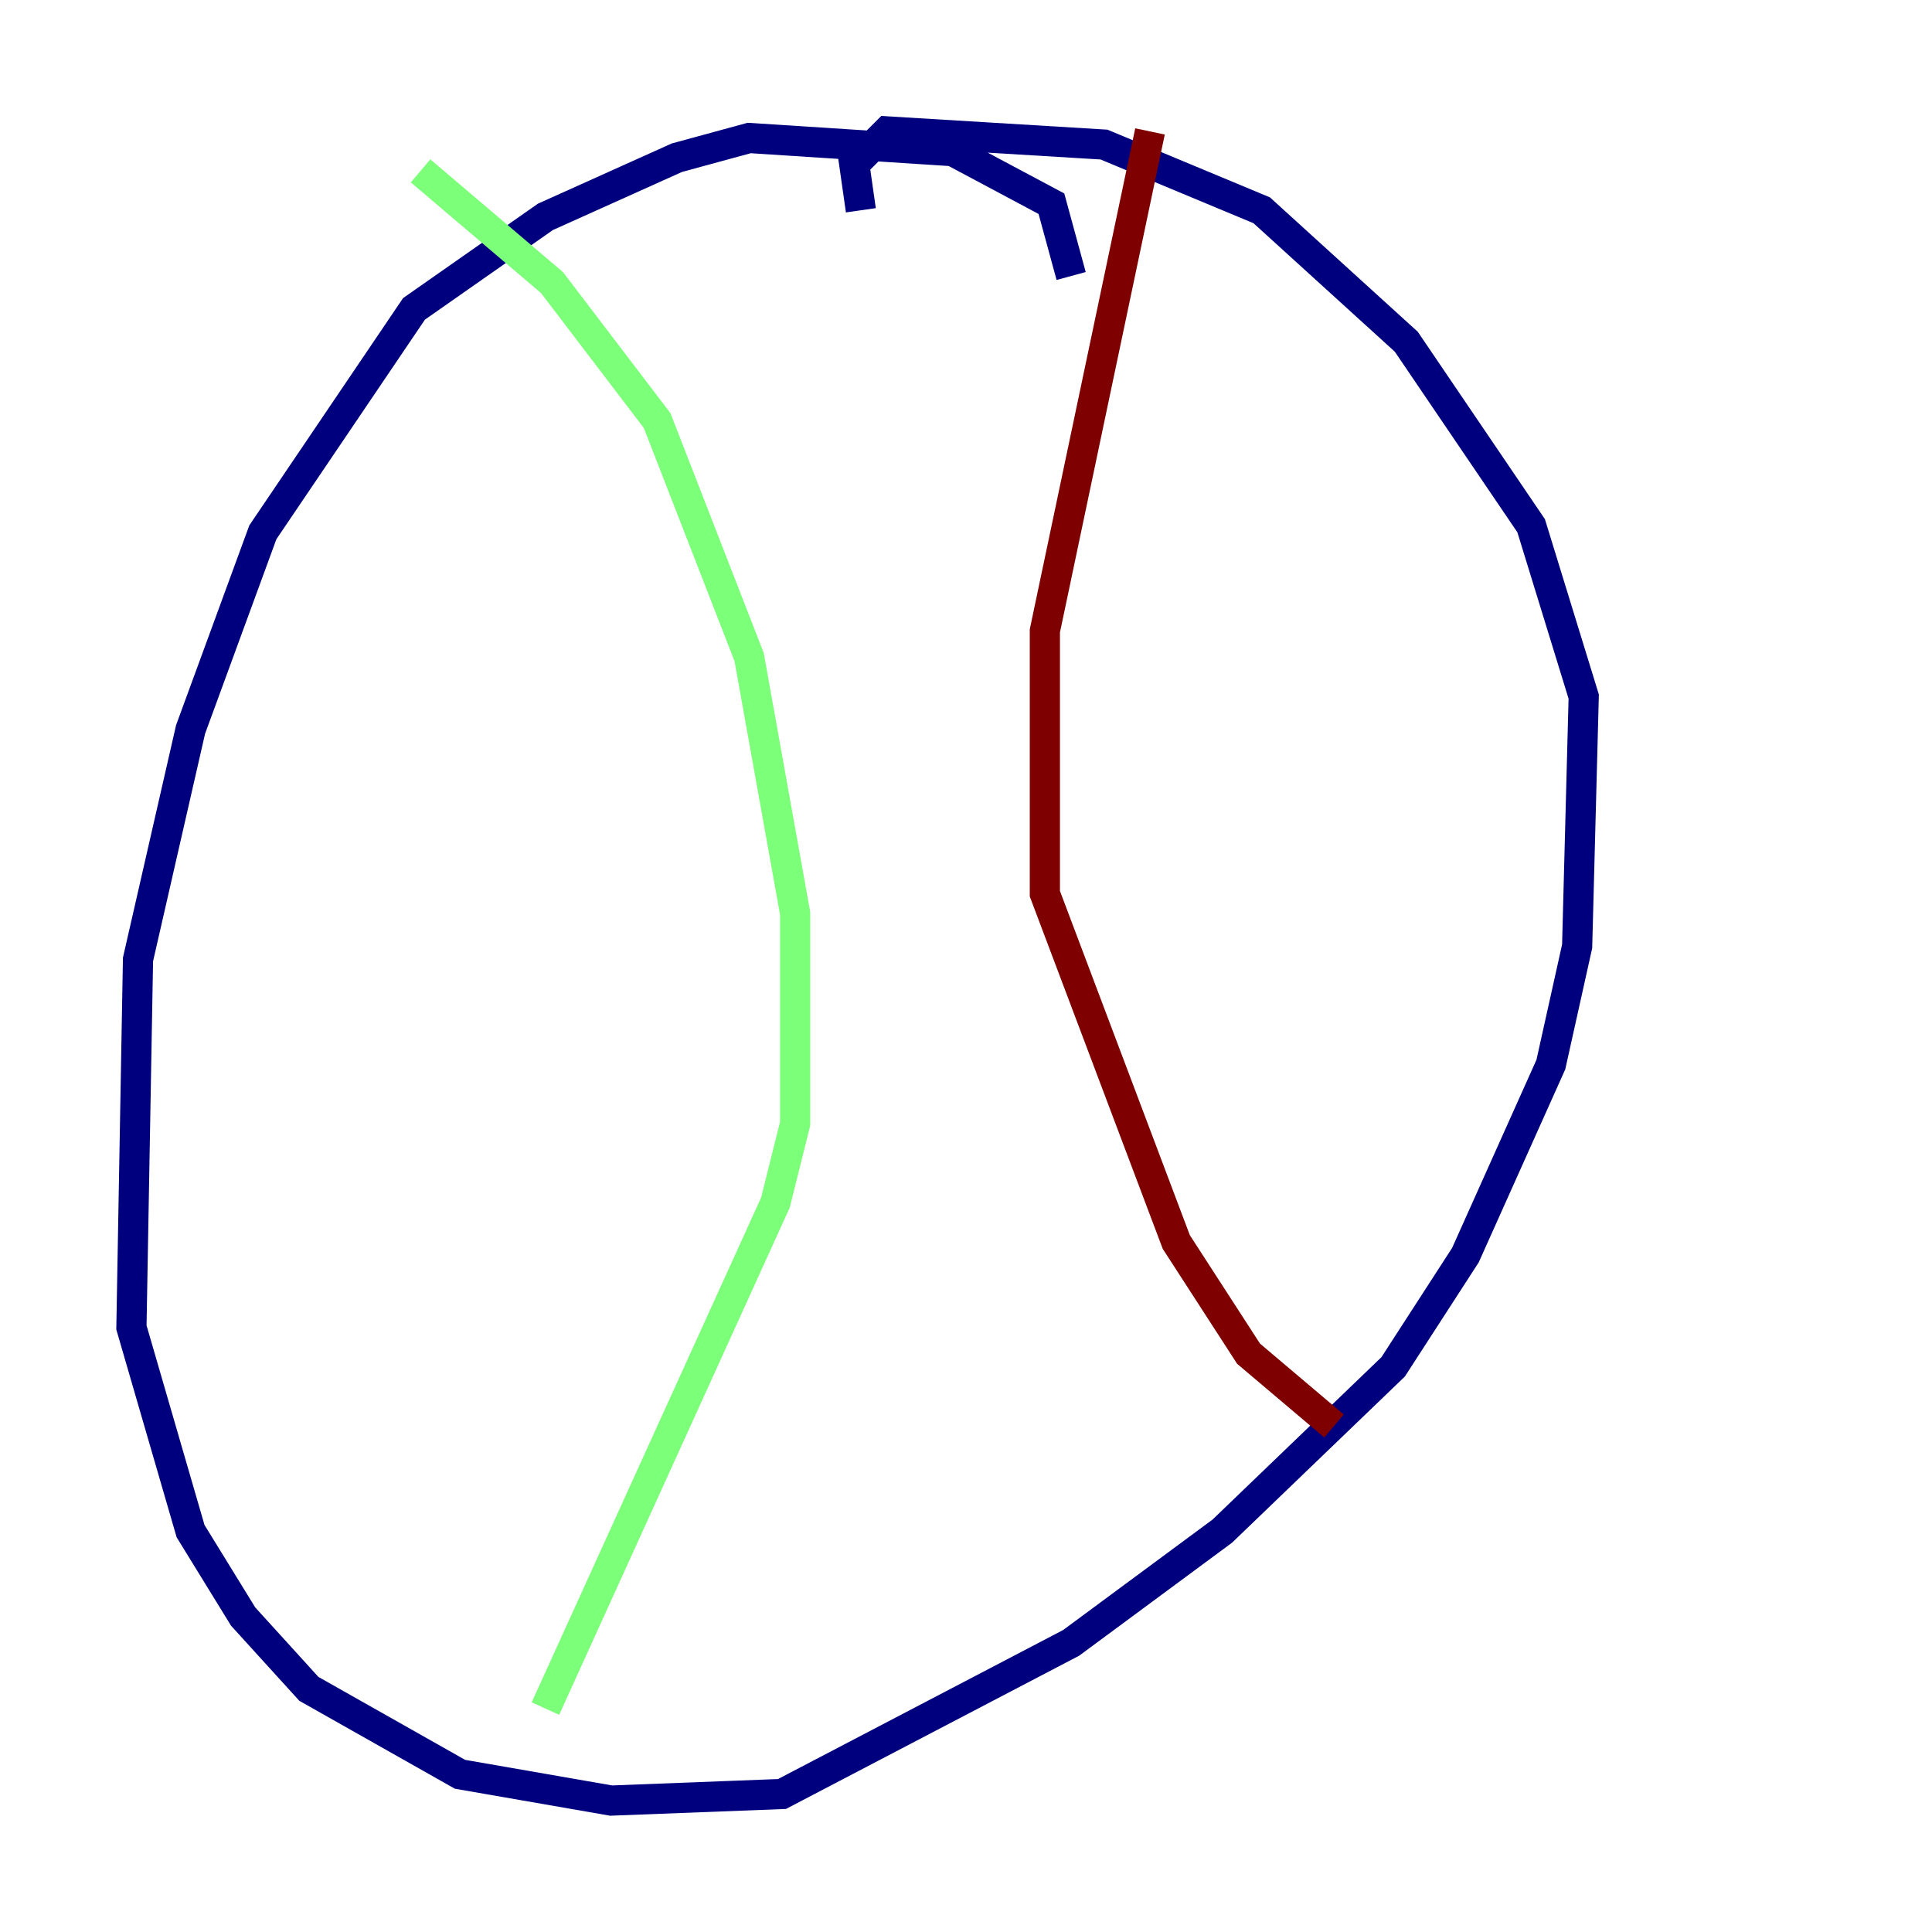 <?xml version="1.0" encoding="utf-8" ?>
<svg baseProfile="tiny" height="128" version="1.2" viewBox="0,0,128,128" width="128" xmlns="http://www.w3.org/2000/svg" xmlns:ev="http://www.w3.org/2001/xml-events" xmlns:xlink="http://www.w3.org/1999/xlink"><defs /><polyline fill="none" points="70.966,18.286 69.66,13.497 63.129,10.014 49.633,9.143 44.843,10.449 36.136,14.367 27.429,20.463 17.415,35.265 12.626,48.327 9.143,63.565 8.707,87.946 12.626,101.442 16.109,107.102 20.463,111.891 30.476,117.551 40.49,119.293 51.809,118.857 70.966,108.844 80.98,101.442 92.299,90.558 97.088,83.156 102.748,70.531 104.49,62.694 104.925,46.15 101.442,34.83 93.17,22.64 83.592,13.932 73.143,9.578 58.776,8.707 56.599,10.884 57.034,13.932" stroke="#00007f" stroke-width="2" /><polyline fill="none" points="27.864,11.32 36.571,18.721 43.537,27.864 49.633,43.537 52.68,60.517 52.68,74.449 51.374,79.674 36.136,113.197" stroke="#7cff79" stroke-width="2" /><polyline fill="none" points="76.191,8.707 69.225,41.796 69.225,59.211 77.932,82.286 82.721,89.687 88.381,94.476" stroke="#7f0000" stroke-width="2" /></svg>